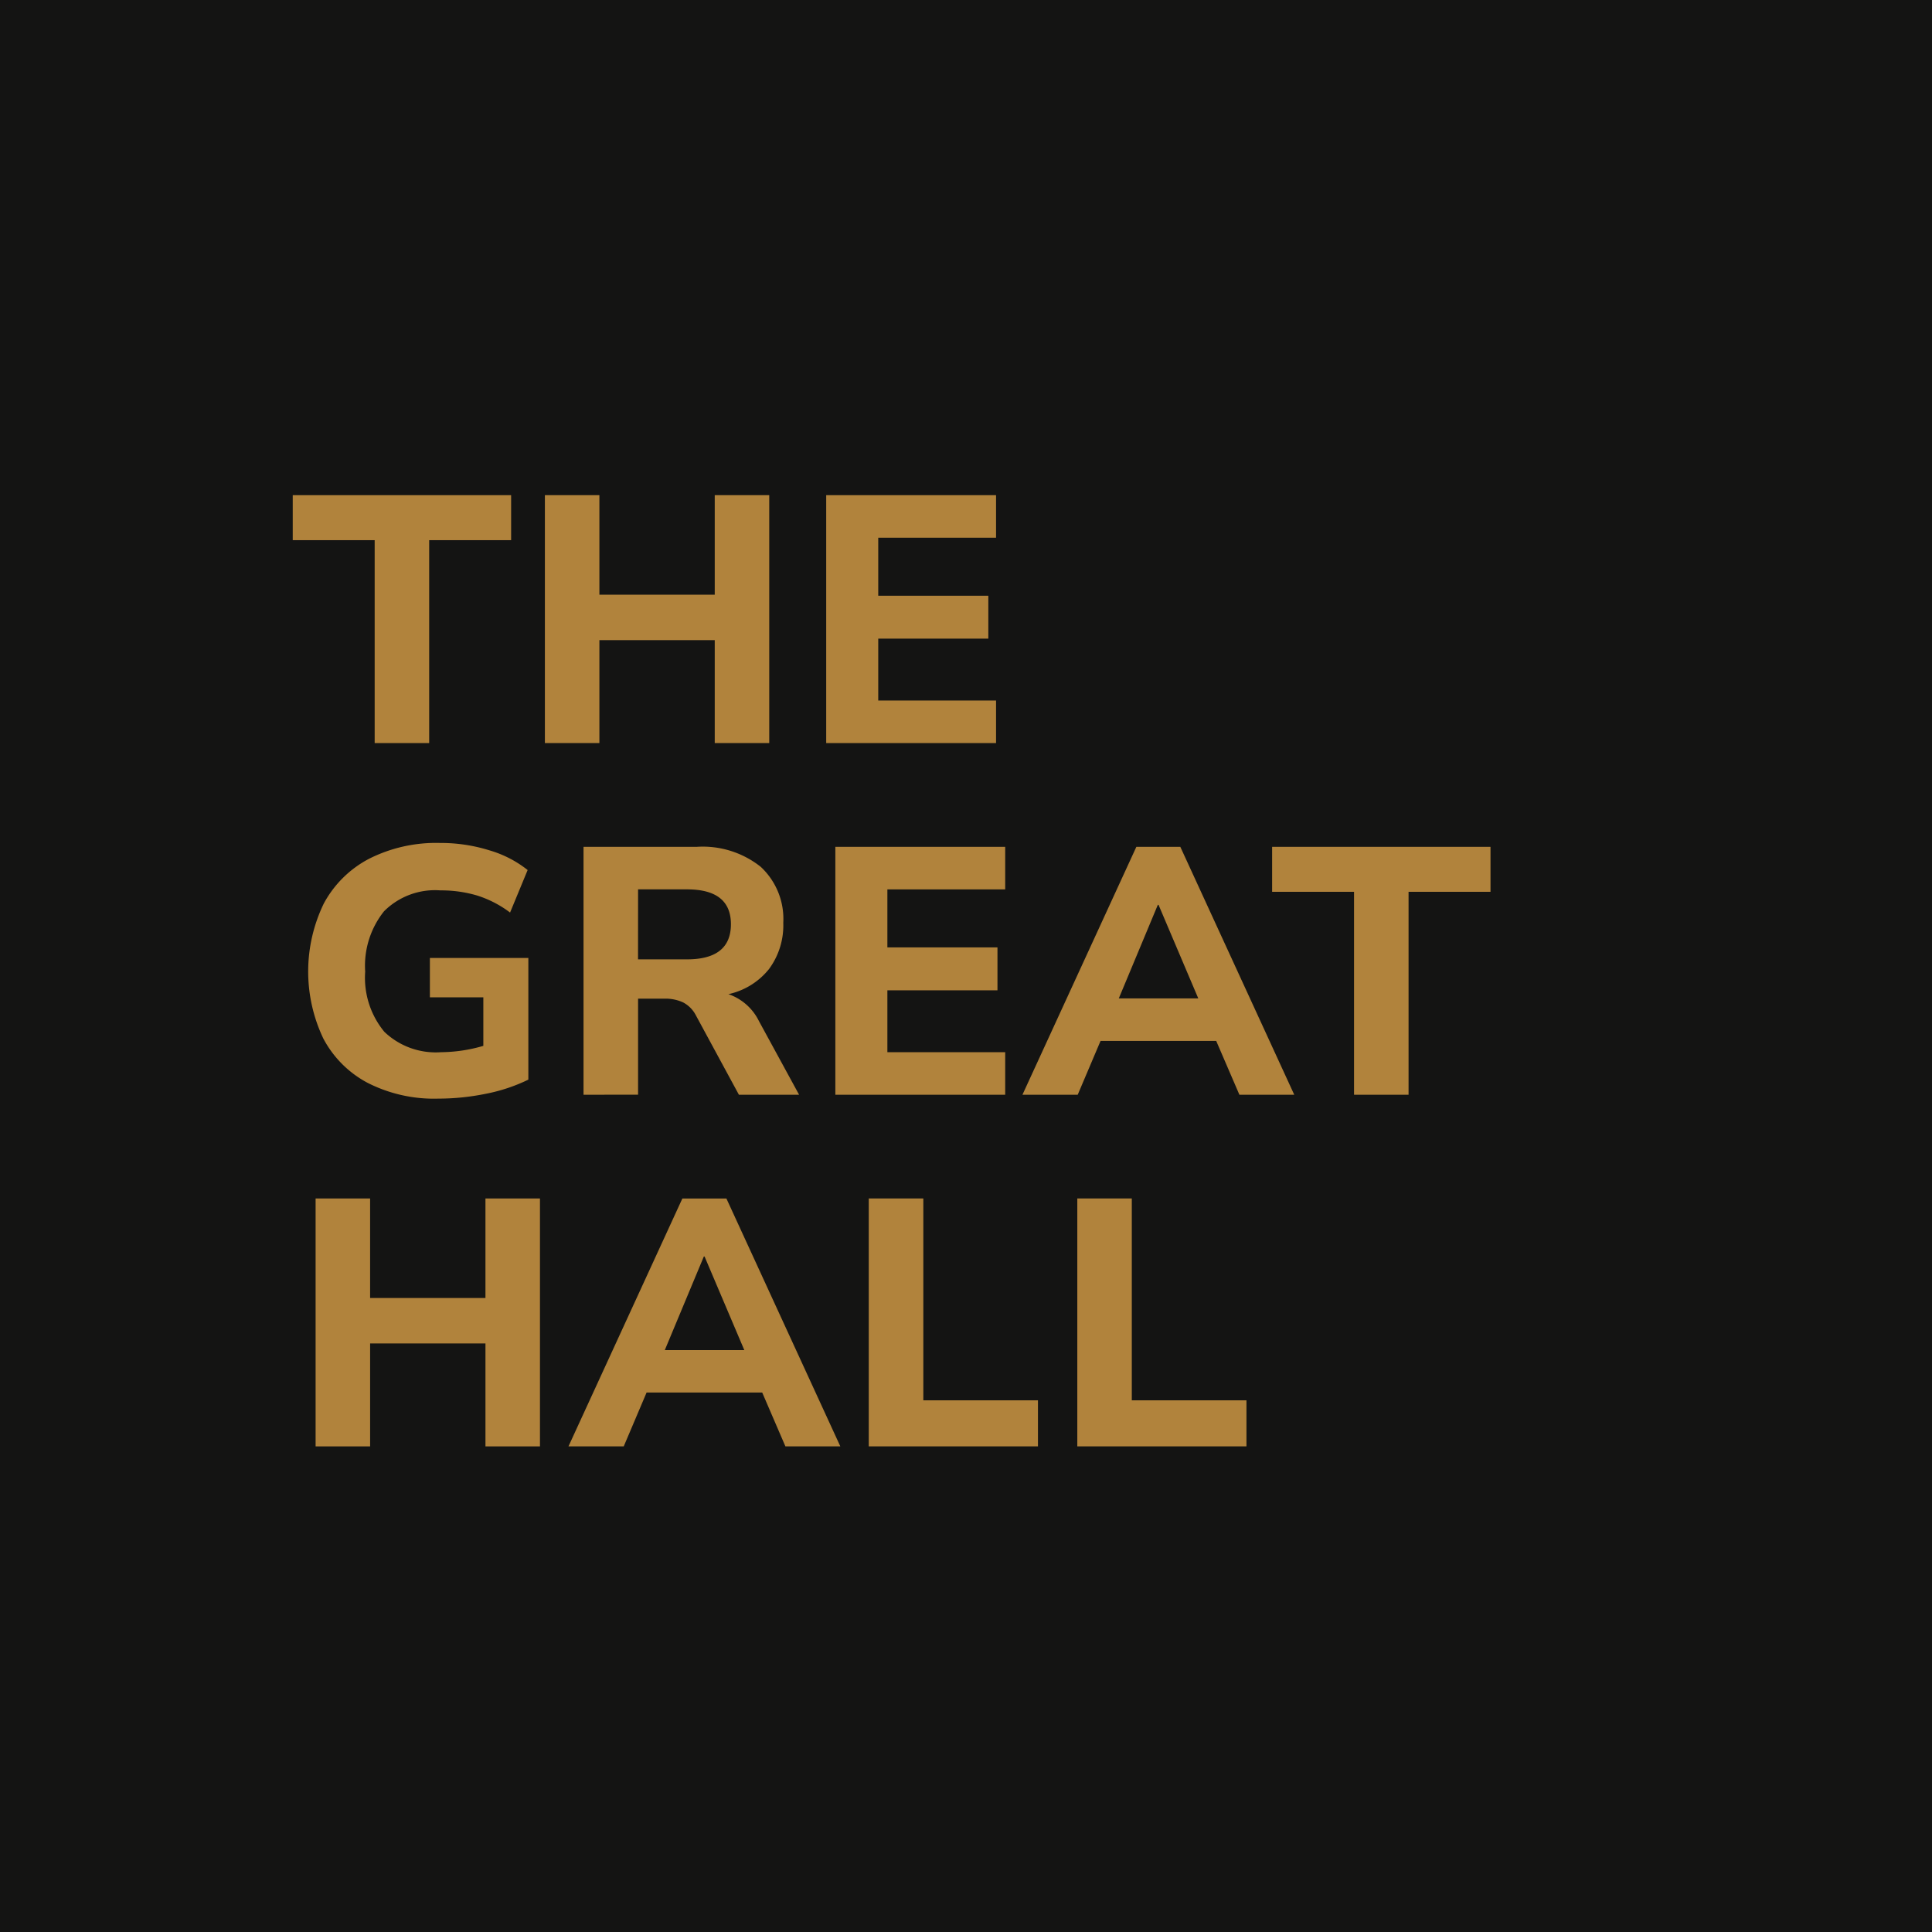 <svg id="Logo" xmlns="http://www.w3.org/2000/svg" xmlns:xlink="http://www.w3.org/1999/xlink" width="121.971" height="121.971" viewBox="0 0 121.971 121.971">
  <defs>
    <clipPath id="clip-path">
      <rect id="Rectangle_1066" data-name="Rectangle 1066" width="121.971" height="121.971" fill="none"/>
    </clipPath>
  </defs>
  <path id="Path_4317" data-name="Path 4317" d="M0,0H121.971V121.971H0Z" fill="#141413"/>
  <path id="Path_4276" data-name="Path 4276" d="M31.812,60.71V47.9H26.639V45.059H40.426V47.9H35.253V60.71Z" transform="translate(-8.158 -13.798)" fill="#b1833c"/>
  <path id="Path_4277" data-name="Path 4277" d="M49.584,60.71V45.059h3.441v6.283h7.282V45.059h3.441V60.71H60.307v-6.5H53.025v6.5Z" transform="translate(-15.184 -13.798)" fill="#b1833c"/>
  <path id="Path_4278" data-name="Path 4278" d="M75.183,60.71V45.059H85.906v2.686H78.468v3.663h6.95v2.708h-6.95v3.907h7.438V60.71Z" transform="translate(-23.023 -13.798)" fill="#b1833c"/>
  <g id="Group_343" data-name="Group 343">
    <g id="Group_342" data-name="Group 342" clip-path="url(#clip-path)">
      <path id="Path_4279" data-name="Path 4279" d="M36.262,92.847a9.23,9.23,0,0,1-4.473-1A6.715,6.715,0,0,1,29,89.051a9.84,9.84,0,0,1,.033-8.525,6.848,6.848,0,0,1,2.852-2.819,9.38,9.38,0,0,1,4.485-1,10.272,10.272,0,0,1,3.119.466A7.034,7.034,0,0,1,41.9,78.416L40.791,81.1a6.883,6.883,0,0,0-2.086-1.077,7.974,7.974,0,0,0-2.31-.322,4.549,4.549,0,0,0-3.563,1.32,5.511,5.511,0,0,0-1.188,3.808,5.355,5.355,0,0,0,1.209,3.8,4.691,4.691,0,0,0,3.585,1.287,9.709,9.709,0,0,0,2.665-.4V86.453H35.729V83.967h6.216v7.681a10.812,10.812,0,0,1-2.663.889,14.98,14.98,0,0,1-3.019.31" transform="translate(-8.589 -23.489)" fill="#b1833c"/>
      <path id="Path_4280" data-name="Path 4280" d="M53.1,92.712V77.06h7.149a5.879,5.879,0,0,1,4.04,1.264,4.487,4.487,0,0,1,1.422,3.531,4.637,4.637,0,0,1-.9,2.919,4.507,4.507,0,0,1-2.563,1.587,3.361,3.361,0,0,1,1.931,1.709l2.53,4.641h-3.8l-2.709-5a1.9,1.9,0,0,0-.821-.833,2.67,2.67,0,0,0-1.154-.233H56.544v6.062Zm3.441-8.548H59.63q2.775,0,2.775-2.219,0-2.2-2.775-2.2H56.544Z" transform="translate(-16.261 -23.598)" fill="#b1833c"/>
      <path id="Path_4281" data-name="Path 4281" d="M76.015,92.711V77.059H86.738v2.686H79.3v3.663h6.95v2.709H79.3v3.907h7.438v2.686Z" transform="translate(-23.278 -23.597)" fill="#b1833c"/>
      <path id="Path_4282" data-name="Path 4282" d="M93.04,92.712l7.192-15.652h2.775L110.2,92.712h-3.463l-1.465-3.4h-7.3l-1.443,3.4Zm8.547-11.989-2.464,5.906h5.018l-2.509-5.906Z" transform="translate(-28.491 -23.598)" fill="#b1833c"/>
      <path id="Path_4283" data-name="Path 4283" d="M120.932,92.711V79.9H115.76V77.059h13.787V79.9h-5.173v12.81Z" transform="translate(-35.448 -23.597)" fill="#b1833c"/>
    </g>
  </g>
  <path id="Path_4284" data-name="Path 4284" d="M28.72,124.711V109.059h3.441v6.283h7.282v-6.283h3.441v15.652H39.443v-6.5H32.161v6.5Z" transform="translate(-8.795 -33.397)" fill="#b1833c"/>
  <path id="Path_4285" data-name="Path 4285" d="M51.729,124.711l7.192-15.651H61.7l7.193,15.651H65.426l-1.465-3.4h-7.3l-1.443,3.4Zm8.547-11.988-2.464,5.906h5.018l-2.509-5.906Z" transform="translate(-15.841 -33.397)" fill="#b1833c"/>
  <path id="Path_4286" data-name="Path 4286" d="M79.055,124.711V109.059H82.5V121.8h7.237v2.908Z" transform="translate(-24.209 -33.397)" fill="#b1833c"/>
  <path id="Path_4287" data-name="Path 4287" d="M98.031,124.711V109.059h3.441V121.8h7.238v2.908Z" transform="translate(-30.019 -33.397)" fill="#b1833c"/>
</svg>
